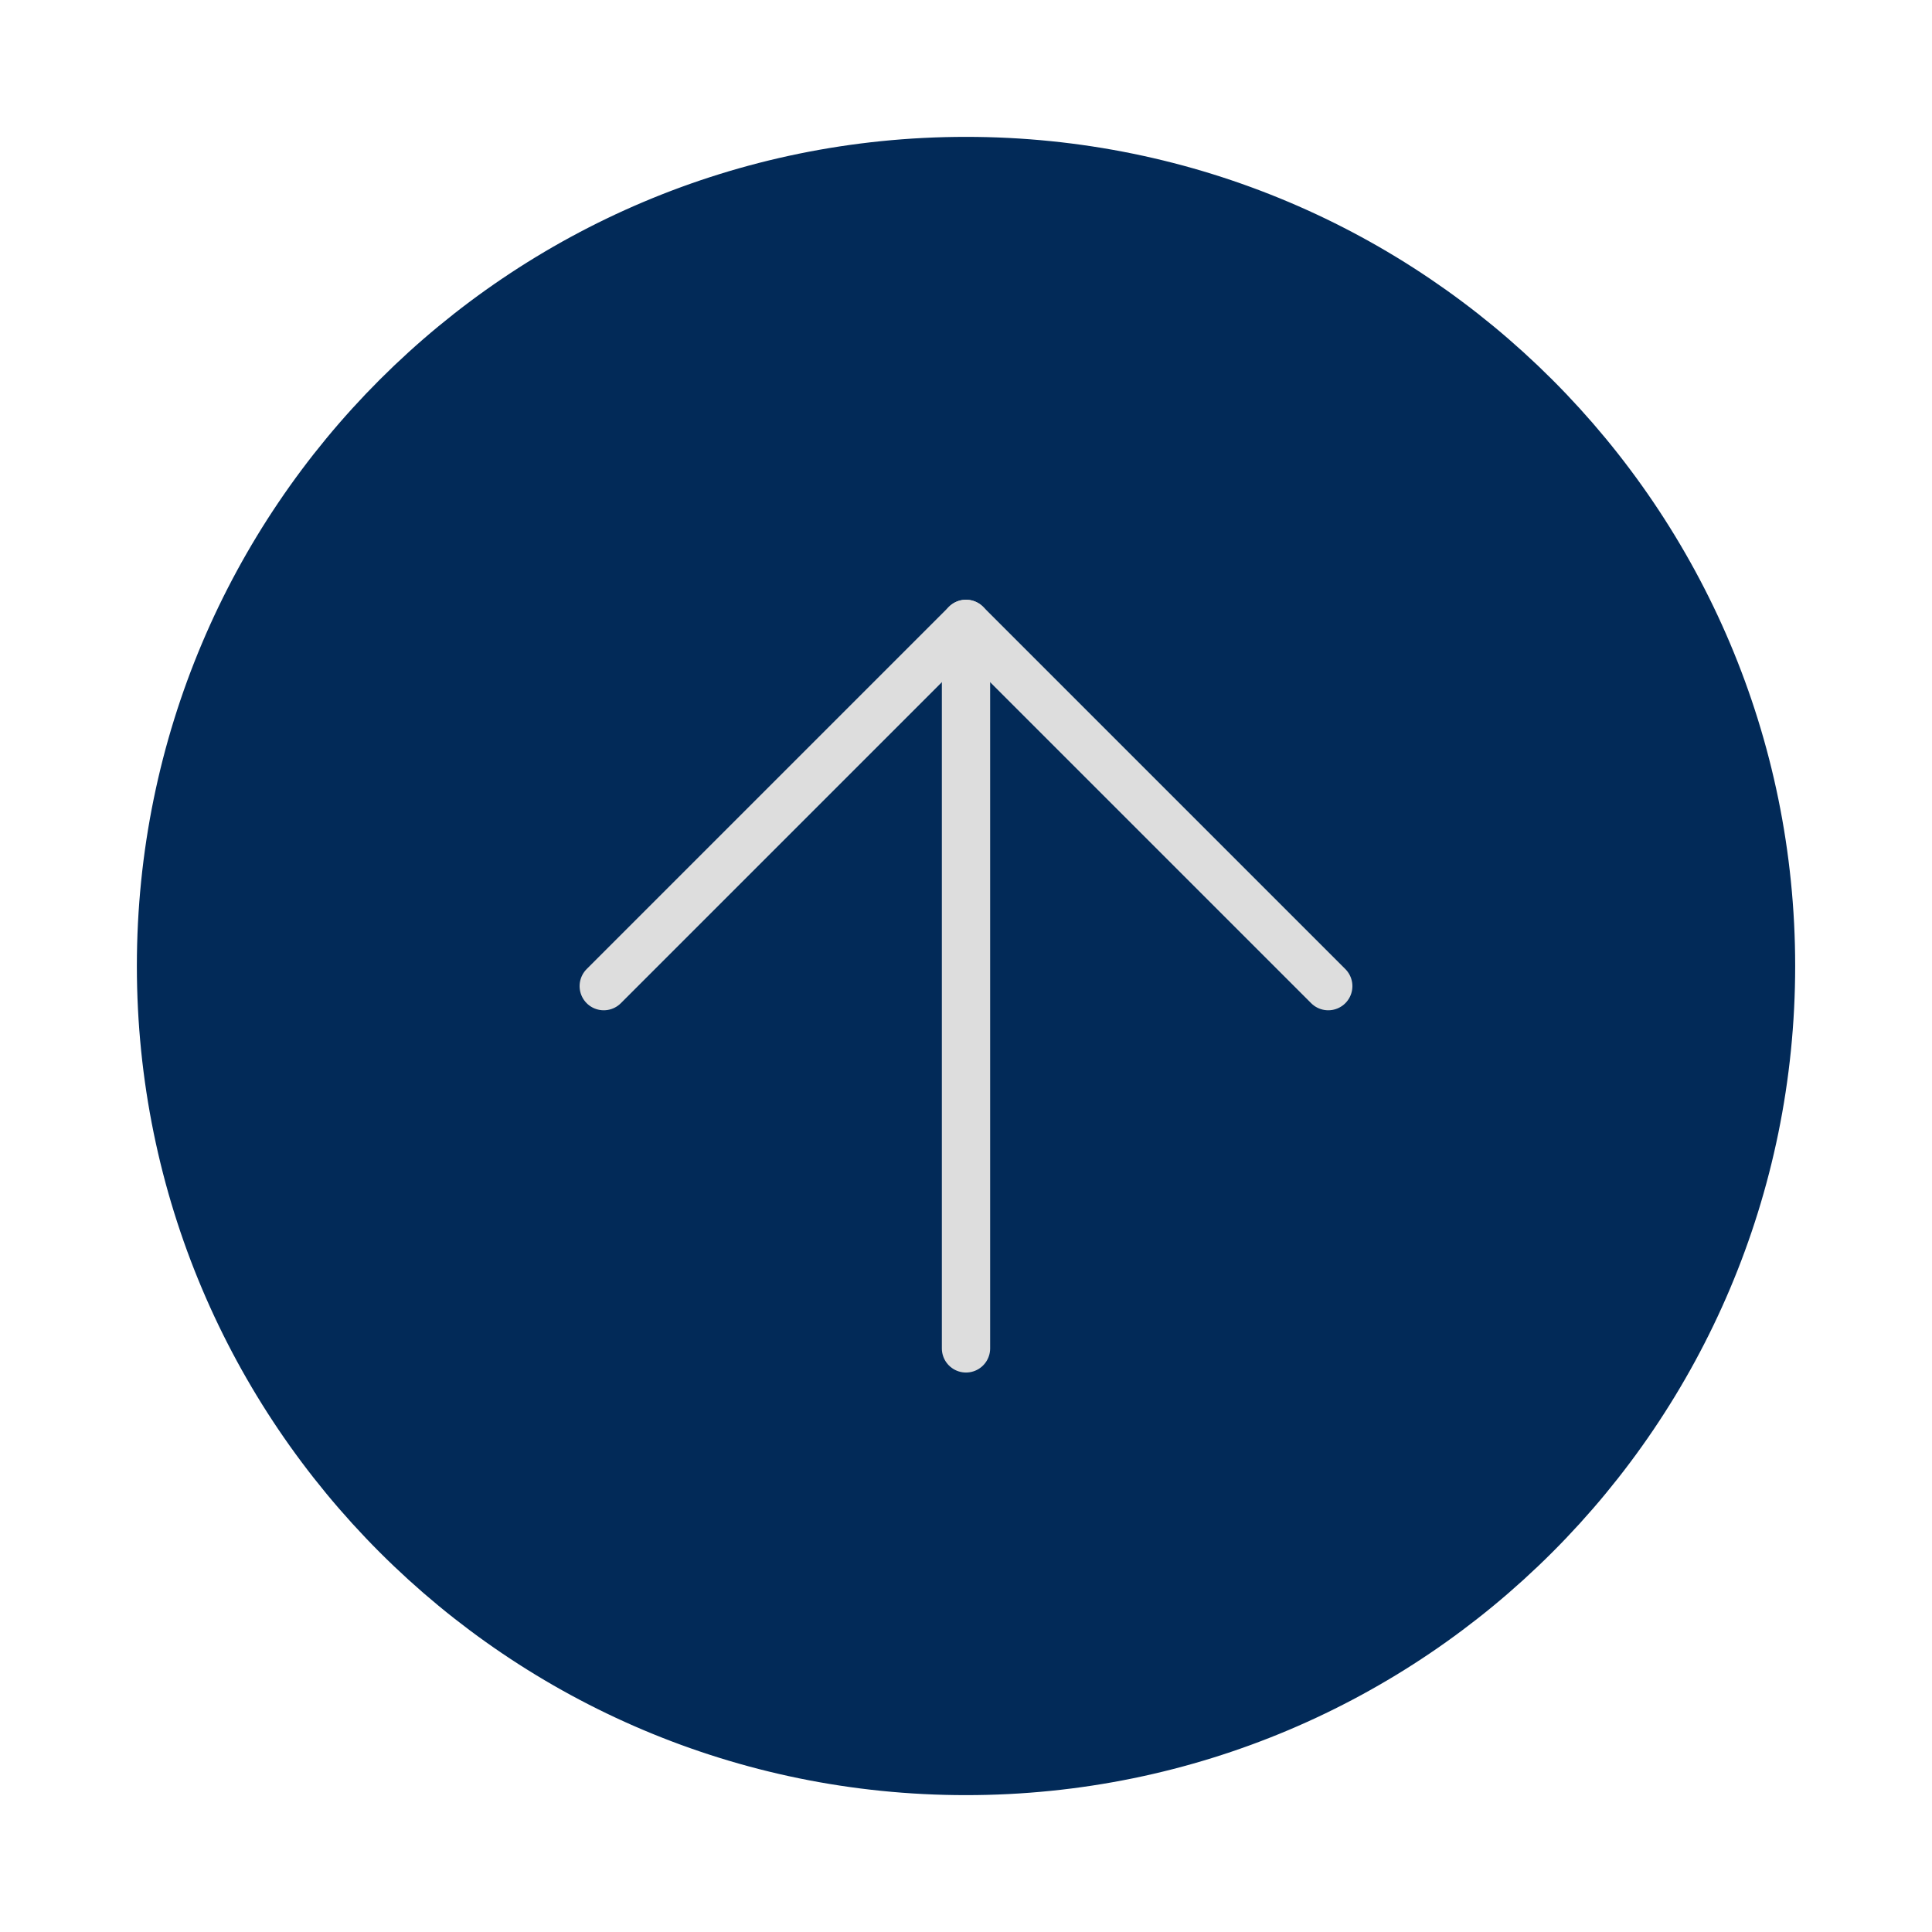 <svg width="50" height="50" viewBox="0 0 50 50" fill="none" xmlns="http://www.w3.org/2000/svg">
<path d="M25 45.833C36.506 45.833 45.834 36.506 45.834 25C45.834 13.494 36.506 4.167 25 4.167C13.494 4.167 4.167 13.494 4.167 25C4.167 36.506 13.494 45.833 25 45.833Z" fill="#022A58" stroke="#022A58" stroke-width="1.25" stroke-linejoin="round"/>
<path d="M25 34.896V16.146" stroke="#DDDDDD" stroke-width="1.25" stroke-linecap="round" stroke-linejoin="round"/>
<path d="M34.375 25.521L25 16.146L15.625 25.521" stroke="#DDDDDD" stroke-width="1.25" stroke-linecap="round" stroke-linejoin="round"/>
</svg>
